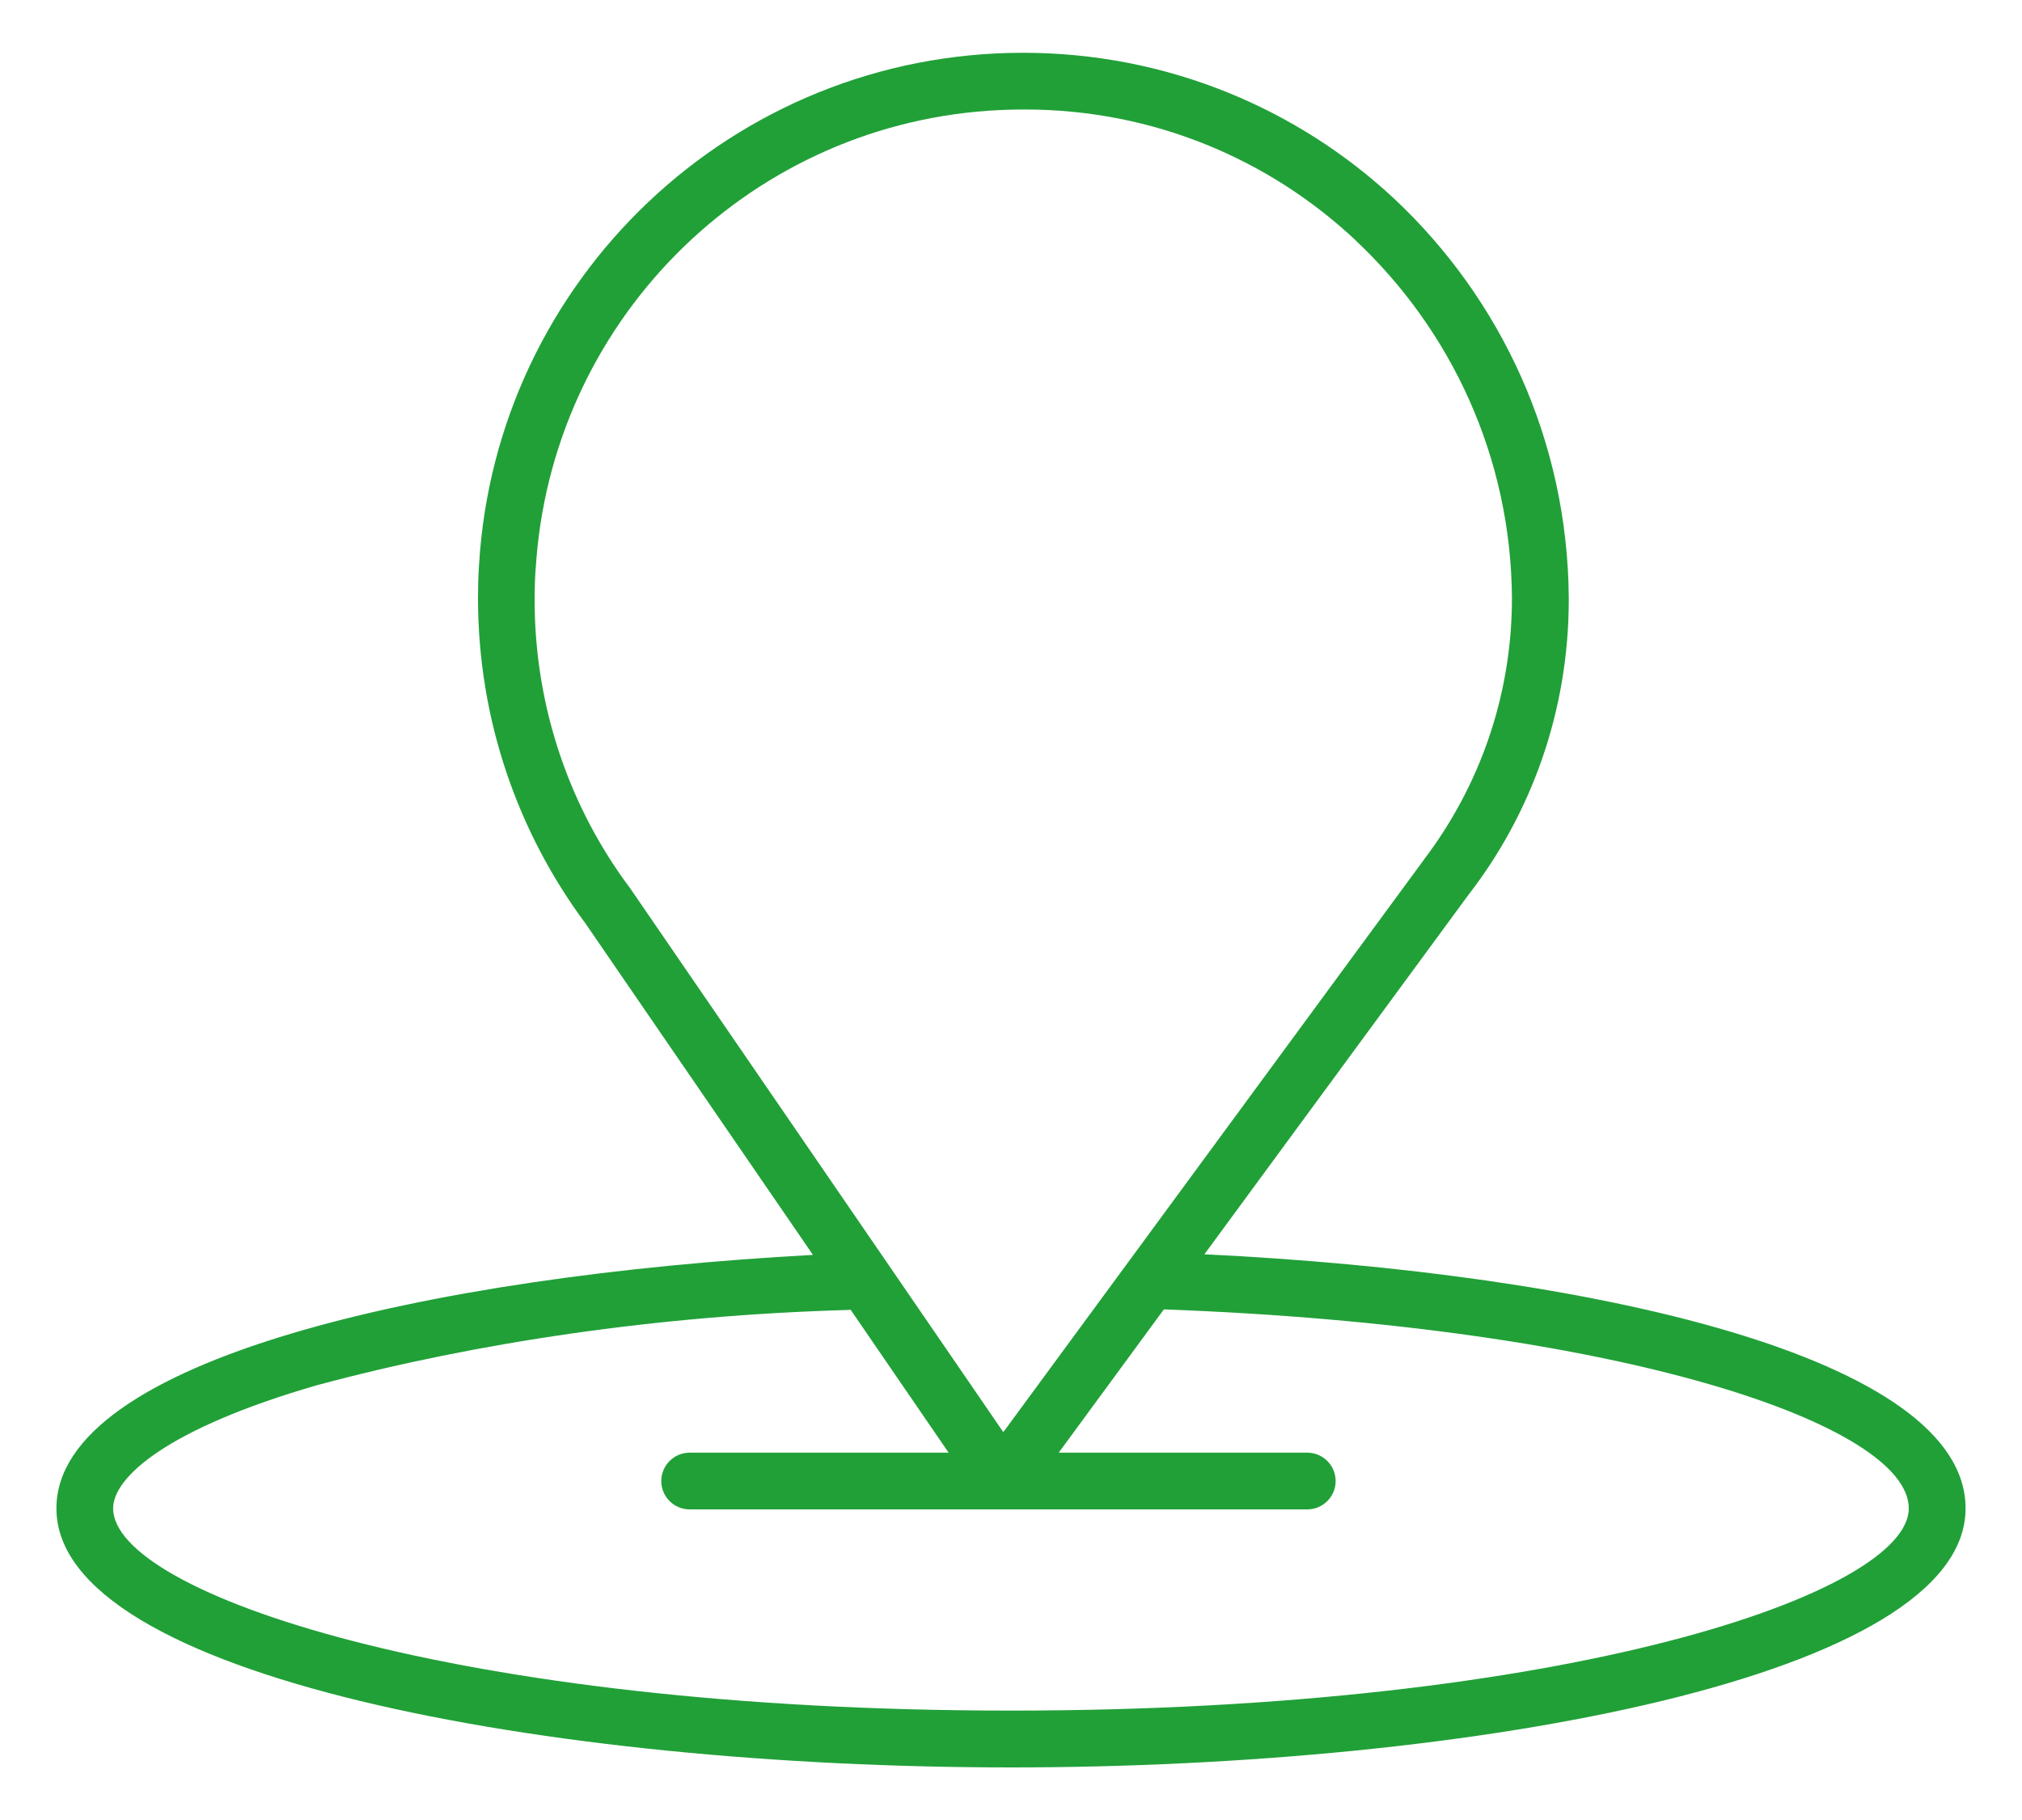 <svg width="20" height="18" viewBox="0 0 20 18" fill="none" xmlns="http://www.w3.org/2000/svg">
<path d="M11.913 12.405L14.524 8.851C15.144 8.052 15.517 7.035 15.517 5.931C15.517 5.925 15.517 5.919 15.517 5.914V5.915C15.507 4.356 14.845 2.954 13.791 1.966L13.788 1.963C12.829 1.07 11.538 0.522 10.119 0.522C7.25 0.522 4.904 2.763 4.738 5.591L4.737 5.606C4.731 5.698 4.728 5.806 4.728 5.914C4.728 7.118 5.122 8.231 5.788 9.129L5.778 9.114L8.041 12.411C4.237 12.617 0.558 13.451 0.558 14.918C0.558 16.581 5.423 17.48 10 17.48C14.577 17.48 19.442 16.581 19.442 14.918C19.442 13.419 15.731 12.589 11.913 12.405ZM5.298 5.636C5.441 3.204 7.365 1.263 9.777 1.095L9.792 1.094C9.903 1.087 10.014 1.083 10.125 1.083C10.129 1.083 10.134 1.083 10.14 1.083C11.404 1.083 12.554 1.574 13.408 2.376L13.405 2.374C14.353 3.263 14.946 4.52 14.955 5.916V5.918C14.954 6.891 14.628 7.788 14.081 8.506L14.089 8.496L9.924 14.164L6.235 8.788C5.644 8.001 5.288 7.008 5.288 5.932C5.288 5.828 5.291 5.726 5.298 5.624L5.297 5.638L5.298 5.636ZM10 16.918C4.498 16.918 1.119 15.754 1.119 14.918C1.119 14.611 1.649 14.13 3.135 13.7C4.703 13.278 6.515 13.009 8.38 12.956L8.414 12.954L9.383 14.367H6.822C6.667 14.367 6.541 14.492 6.541 14.648C6.541 14.803 6.667 14.928 6.822 14.928H12.93C13.085 14.928 13.211 14.803 13.211 14.648C13.211 14.492 13.085 14.367 12.93 14.367H10.472L11.512 12.95C16.064 13.117 18.88 14.098 18.88 14.918C18.88 15.754 15.502 16.918 10 16.918Z" fill="#21A038"/>
</svg>

